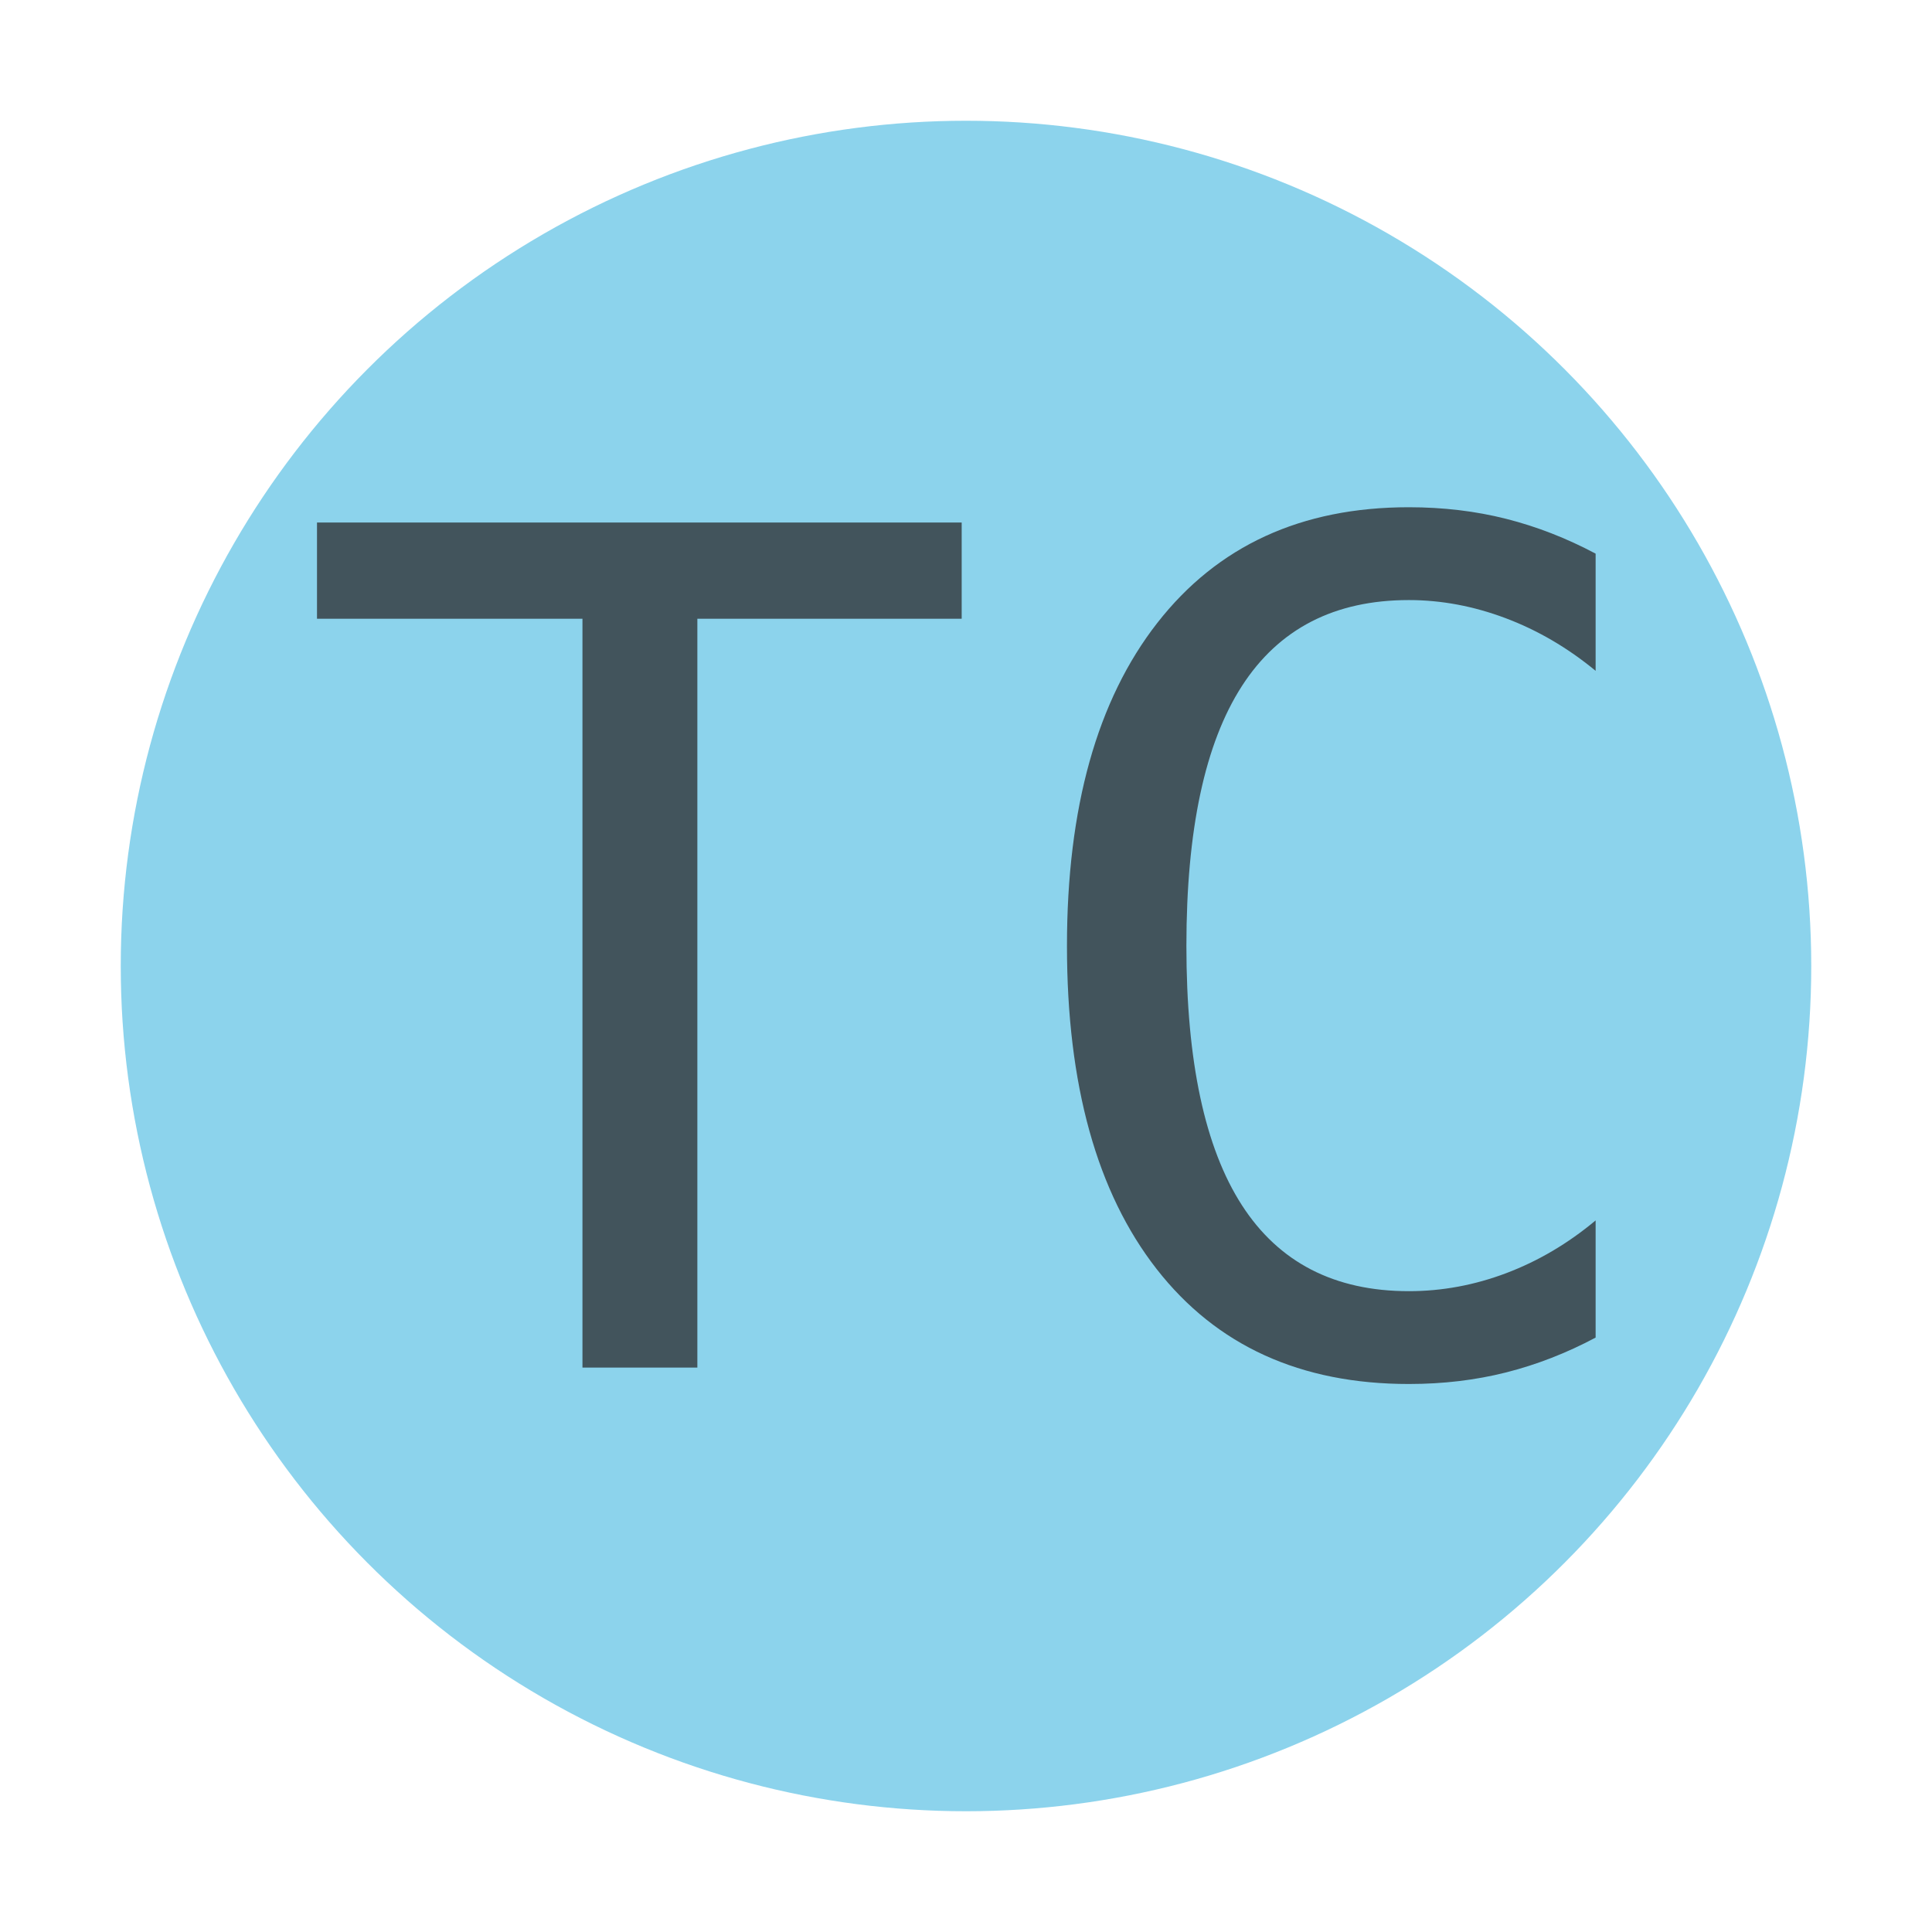<svg xmlns="http://www.w3.org/2000/svg" width="16px" height="16px" viewBox="0 0 2048 2048">
	<circle fill-opacity="0.6" r="896" cx="1024" cy="1024" fill="#40b6e0"></circle>
	<g transform="scale(0.6)"><path fill-opacity="0.7" transform="translate(513.05, 2416.16) rotate(180) scale(-1, 1)" fill="#231f20" d="M47 1493h1139v-170h-467v-1323h-203v1323h-469v170z"></path><path fill-opacity="0.7" transform="translate(1746.05, 2416.16) rotate(180) scale(-1, 1)" fill="#231f20" d="M1073 53q-77 -41 -158 -61.5t-172 -20.5q-287 0 -445.5 203t-158.5 571q0 366 159.5 570.5t444.5 204.5q91 0 172 -20.5t158 -61.5v-207q-74 61 -159 93t-171 32q-197 0 -295 -152t-98 -459q0 -306 98 -458t295 -152q88 0 172.5 32t157.5 93v-207z"></path></g>
</svg>